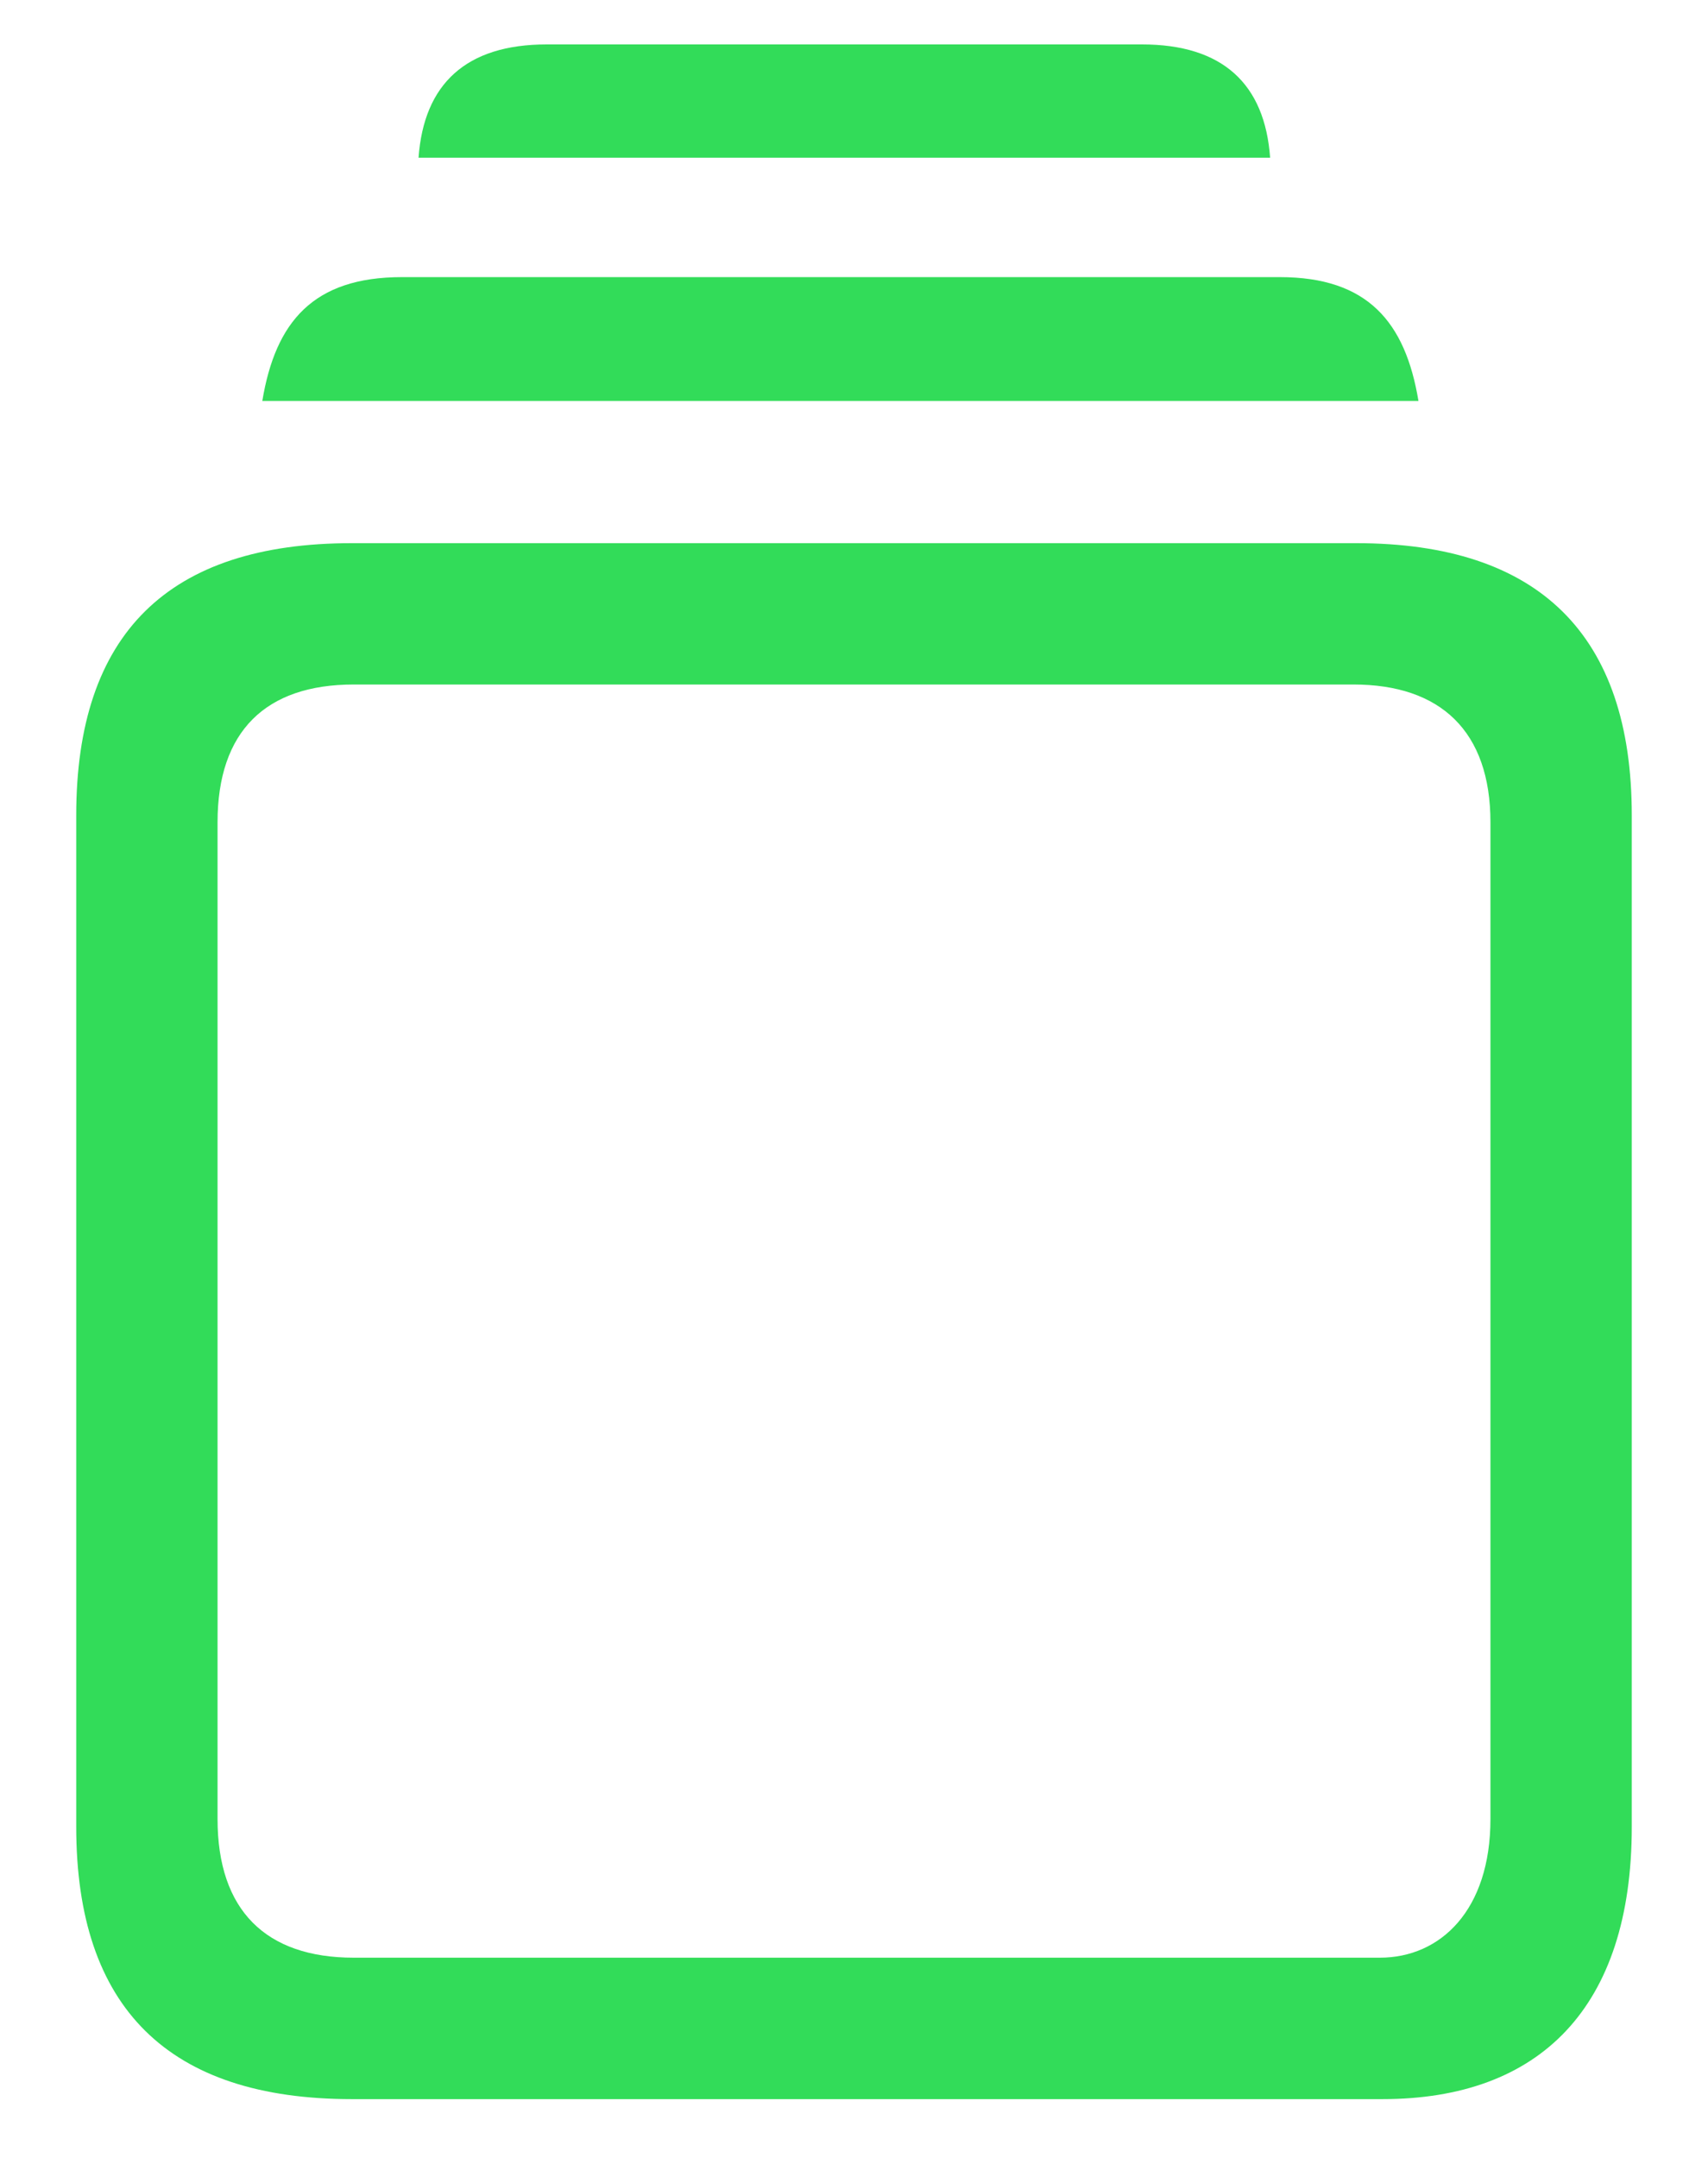<svg width="19" height="24" viewBox="0 0 19 24" fill="none" xmlns="http://www.w3.org/2000/svg">
<path d="M4.656 1.754H14.129C14.07 0.934 13.602 0.494 12.703 0.494H6.082C5.184 0.494 4.715 0.934 4.656 1.754ZM2.918 4.459H15.779C15.633 3.58 15.213 3.082 14.236 3.082H4.471C3.484 3.082 3.064 3.58 2.918 4.459ZM3.914 23.346H15.379C17.127 23.346 18.152 22.33 18.152 20.318V9.068C18.152 7.057 17.117 6.041 15.086 6.041H3.914C1.873 6.041 0.848 7.047 0.848 9.068V20.318C0.848 22.33 1.873 23.346 3.914 23.346ZM3.934 21.773C2.957 21.773 2.42 21.246 2.42 20.23V9.146C2.42 8.131 2.957 7.613 3.934 7.613H15.057C16.023 7.613 16.58 8.131 16.58 9.146V20.23C16.58 21.246 16.023 21.773 15.35 21.773H3.934Z" fill="#32DC59"/>
</svg>
